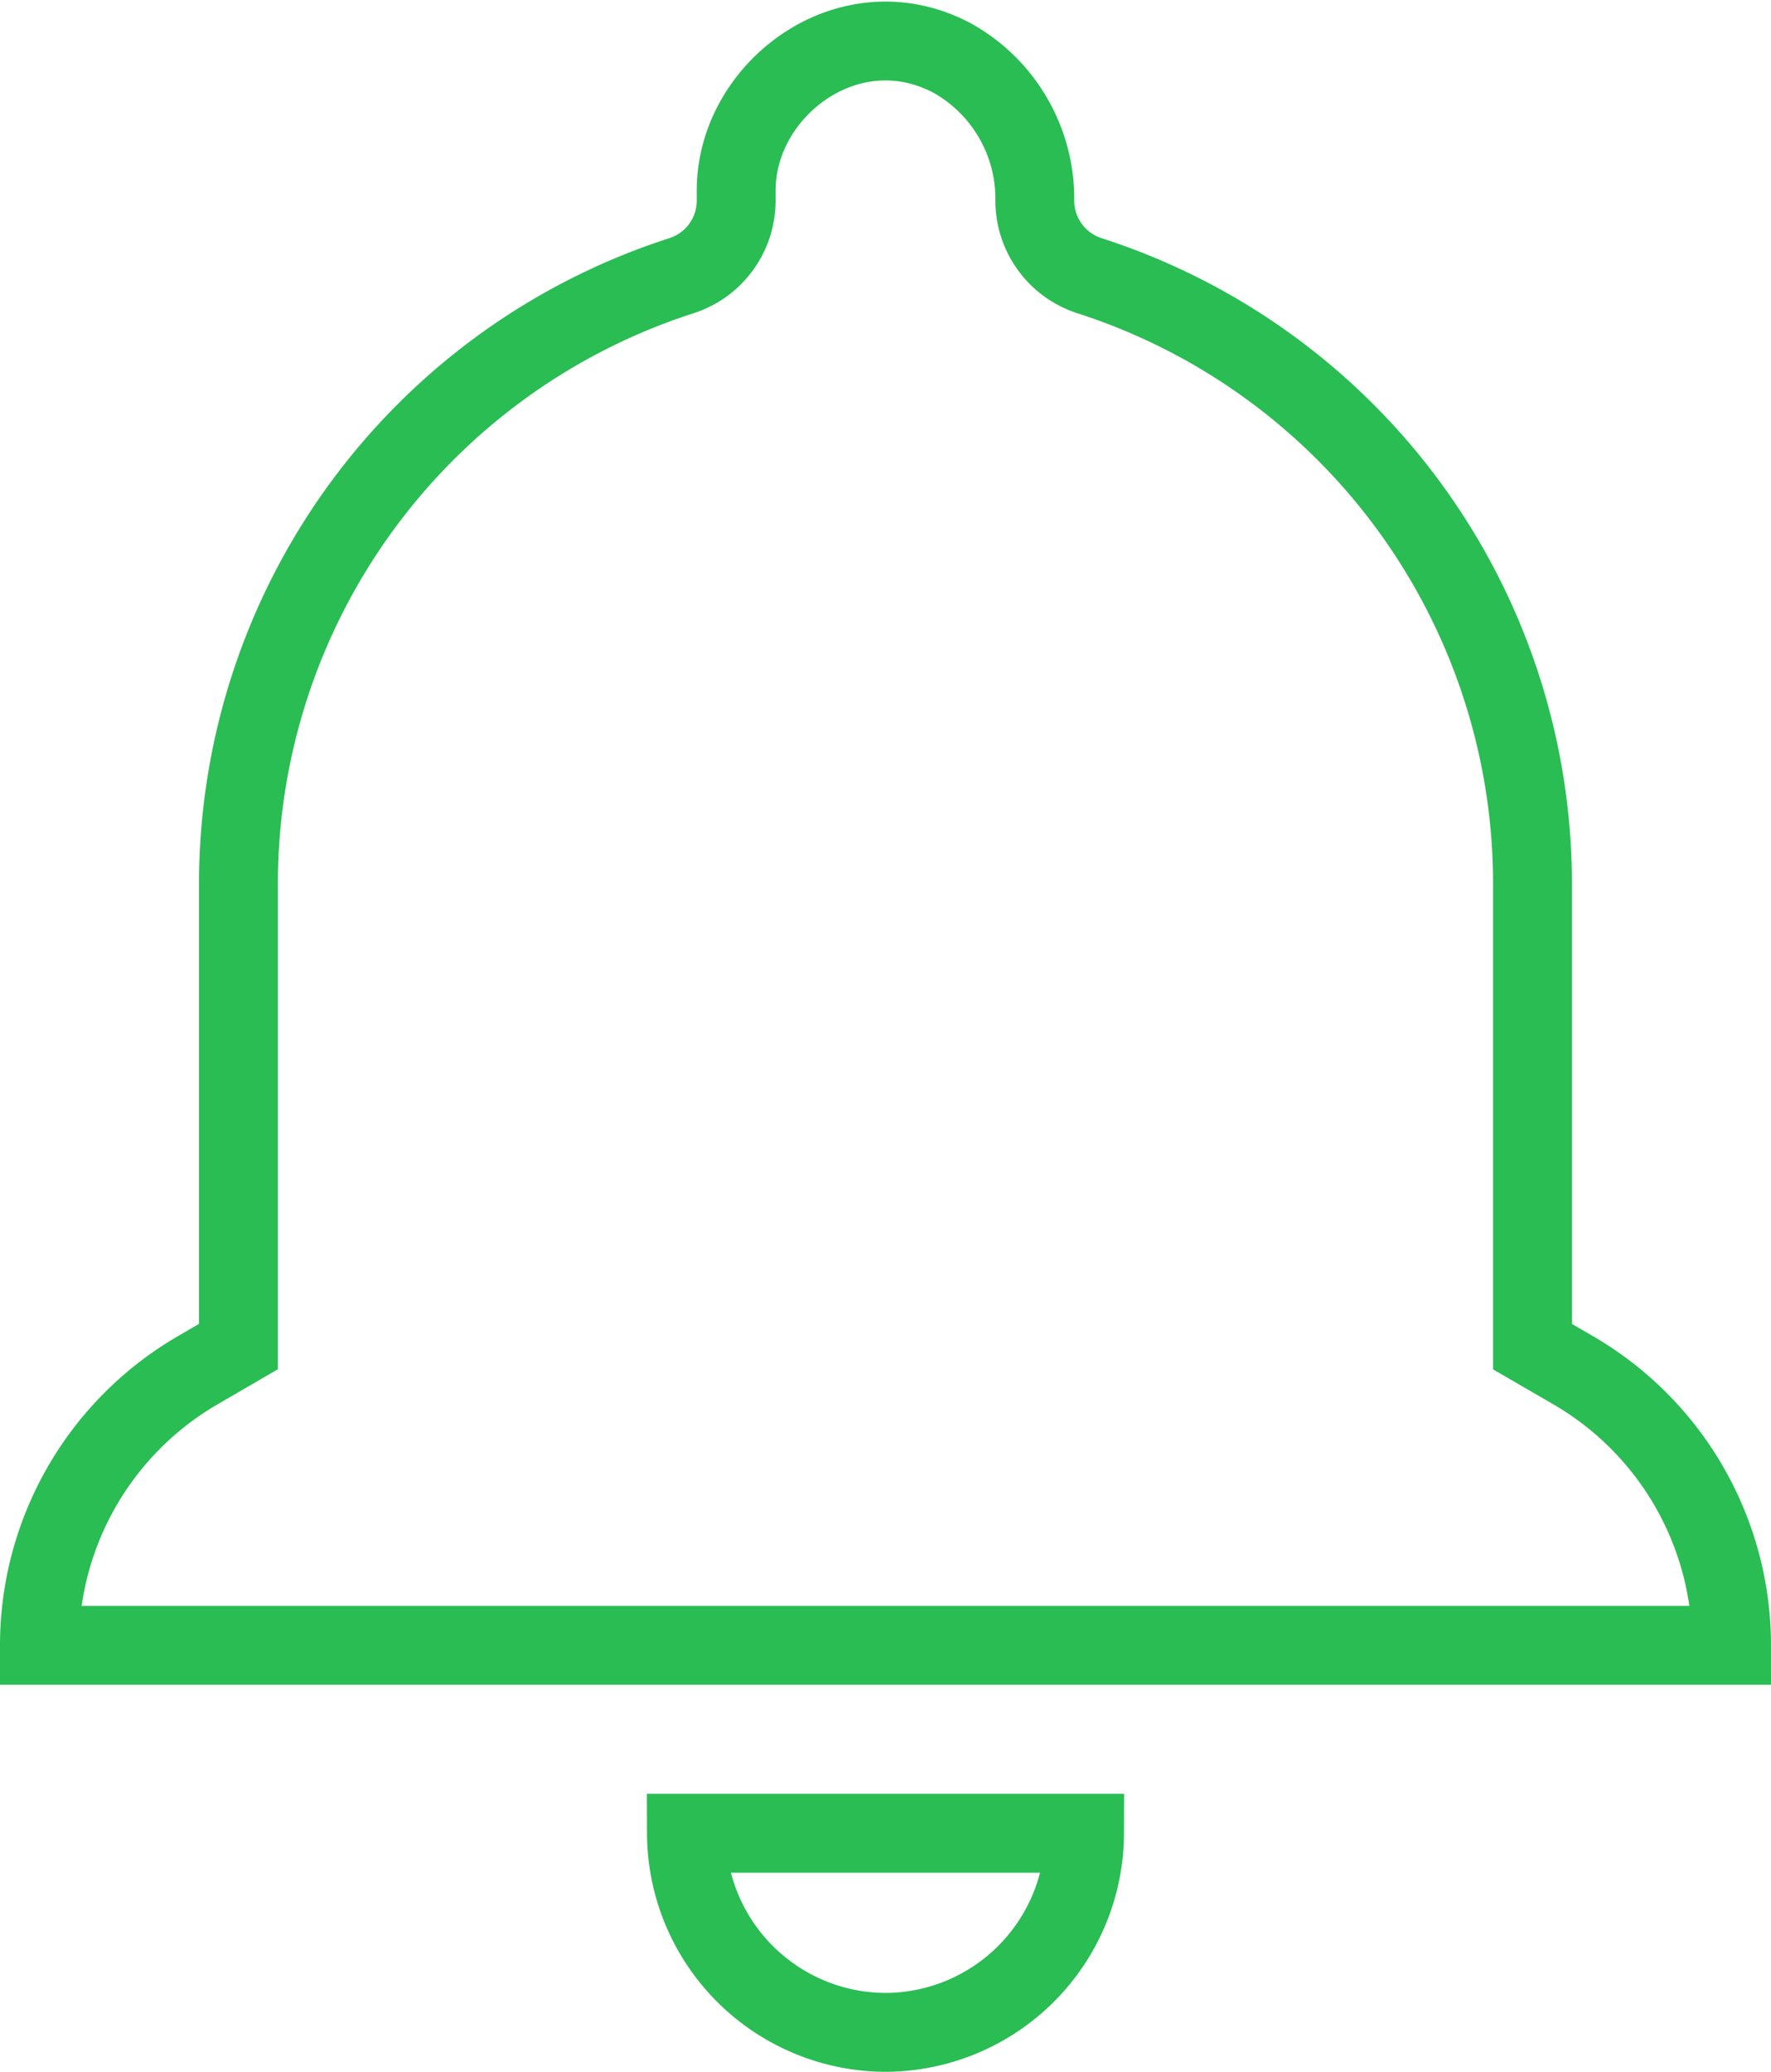 <svg xmlns="http://www.w3.org/2000/svg" width="67.383" height="78.804" viewBox="0 0 67.383 78.804">
    <defs>
        <style>
            .cls-1{fill:none;stroke:#29bd53;stroke-linecap:square;stroke-miterlimit:10;stroke-width:3px}
        </style>
    </defs>
    <g id="Component_47_10" data-name="Component 47 – 10" transform="translate(1.5 1.56)">
        <g id="notifications">
            <path id="Path_1580" d="M534.191 2085.686a7.6 7.6 0 0 0 7.574-7.574h-15.148a7.6 7.6 0 0 0 7.574 7.574zm24.617-26.082v-17.471a24.3 24.3 0 0 0-16.852-23.263 3 3 0 0 1-2.084-2.839 6.125 6.125 0 0 0-3.117-5.426c-3.916-2.106-8.245 1.146-8.245 5.018v.408a3 3 0 0 1-2.085 2.839 24.3 24.3 0 0 0-16.852 23.263v17.467l-1.548.9a12.1 12.1 0 0 0-6.025 10.465h64.383a12.1 12.1 0 0 0-6.026-10.463z" class="cls-1" data-name="Path 1580" transform="translate(-502 -2009.942)"/>
        </g>
    </g>
</svg>
